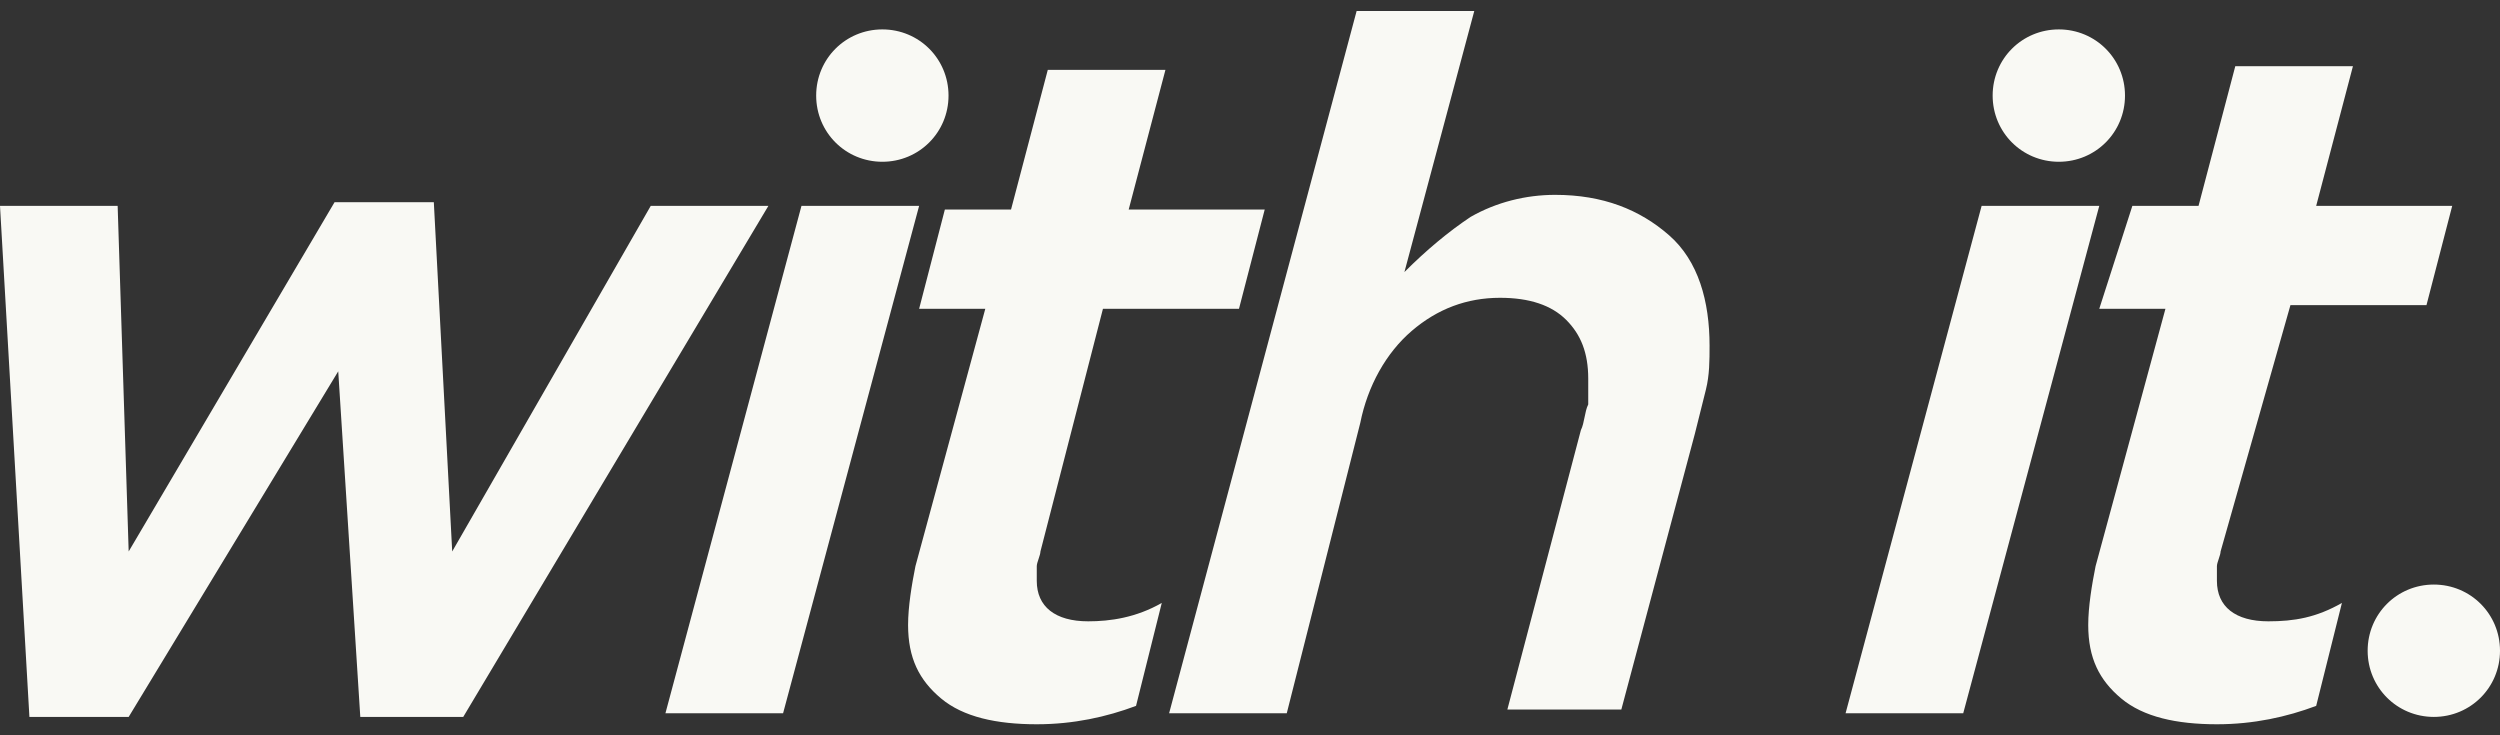 <?xml version="1.0" encoding="utf-8"?>
<!-- Generator: Adobe Illustrator 25.3.1, SVG Export Plug-In . SVG Version: 6.00 Build 0)  -->
<svg version="1.1" id="Layer_1" xmlns="http://www.w3.org/2000/svg" xmlns:xlink="http://www.w3.org/1999/xlink" x="0px" y="0px"
	 viewBox="0 0 68 20" style="enable-background:new 0 0 68 20;" xml:space="preserve">
<rect x="0" y="0" width="68" height="20" fill="#333333" stroke="none"/>
<style type="text/css">
	.st0{fill:#F9F9F4;}
</style>
<path class="st0" d="M0,5.6h3.2L3.5,15l5.6-9.5h2.7l0.5,9.5l5.4-9.4h3.2l-8.3,13.9H9.8l-0.6-9.4l-5.7,9.4H0.8L0,5.6z M21.8,5.6H25
	l-3.7,13.8h-3.2L21.8,5.6z M28.2,19.7c-1.1,0-2-0.2-2.6-0.7s-0.9-1.1-0.9-2c0-0.5,0.1-1.1,0.2-1.6l1.9-7H25l0.7-2.7h1.8l1-3.8h3.2
	l-1,3.8h3.7l-0.7,2.7H30L28.3,15c0,0.1-0.1,0.3-0.1,0.4s0,0.3,0,0.4c0,0.7,0.5,1.1,1.4,1.1c0.6,0,1.3-0.1,2-0.5l-0.7,2.8
	C30.1,19.5,29.2,19.7,28.2,19.7z M36.9,0.3h3.2l-1.9,7.1c0.6-0.6,1.2-1.1,1.8-1.5c0.7-0.4,1.5-0.6,2.3-0.6c1.3,0,2.3,0.4,3.1,1.1
	s1.1,1.8,1.1,3c0,0.4,0,0.8-0.1,1.2s-0.2,0.8-0.3,1.2l-2,7.5H41l2-7.6c0.1-0.2,0.1-0.5,0.2-0.7c0-0.2,0-0.5,0-0.7
	c0-0.7-0.2-1.2-0.6-1.6c-0.4-0.4-1-0.6-1.8-0.6c-0.9,0-1.7,0.3-2.4,0.9c-0.7,0.6-1.2,1.5-1.4,2.5l-2,7.9h-3.2L36.9,0.3z M53.9,5.6
	h3.2l-3.7,13.8h-3.2L53.9,5.6z M60.3,19.7c-1.1,0-2-0.2-2.6-0.7s-0.9-1.1-0.9-2c0-0.5,0.1-1.1,0.2-1.6l1.9-7h-1.8L58,5.6h1.8l1-3.8
	H64l-1,3.8h3.7L66,8.3h-3.7L60.4,15c0,0.1-0.1,0.3-0.1,0.4s0,0.3,0,0.4c0,0.7,0.5,1.1,1.4,1.1c0.7,0,1.3-0.1,2-0.5L63,19.2
	C62.2,19.5,61.3,19.7,60.3,19.7z M56,0.8c-1,0-1.8,0.8-1.8,1.8S55,4.4,56,4.4s1.8-0.8,1.8-1.8S57,0.8,56,0.8z M66.2,15.9
	c-1,0-1.8,0.8-1.8,1.8s0.8,1.8,1.8,1.8s1.8-0.8,1.8-1.8C68,16.7,67.2,15.9,66.2,15.9z M24,0.8c-1,0-1.8,0.8-1.8,1.8S23,4.4,24,4.4
	s1.8-0.8,1.8-1.8S25,0.8,24,0.8z"/>
</svg>

